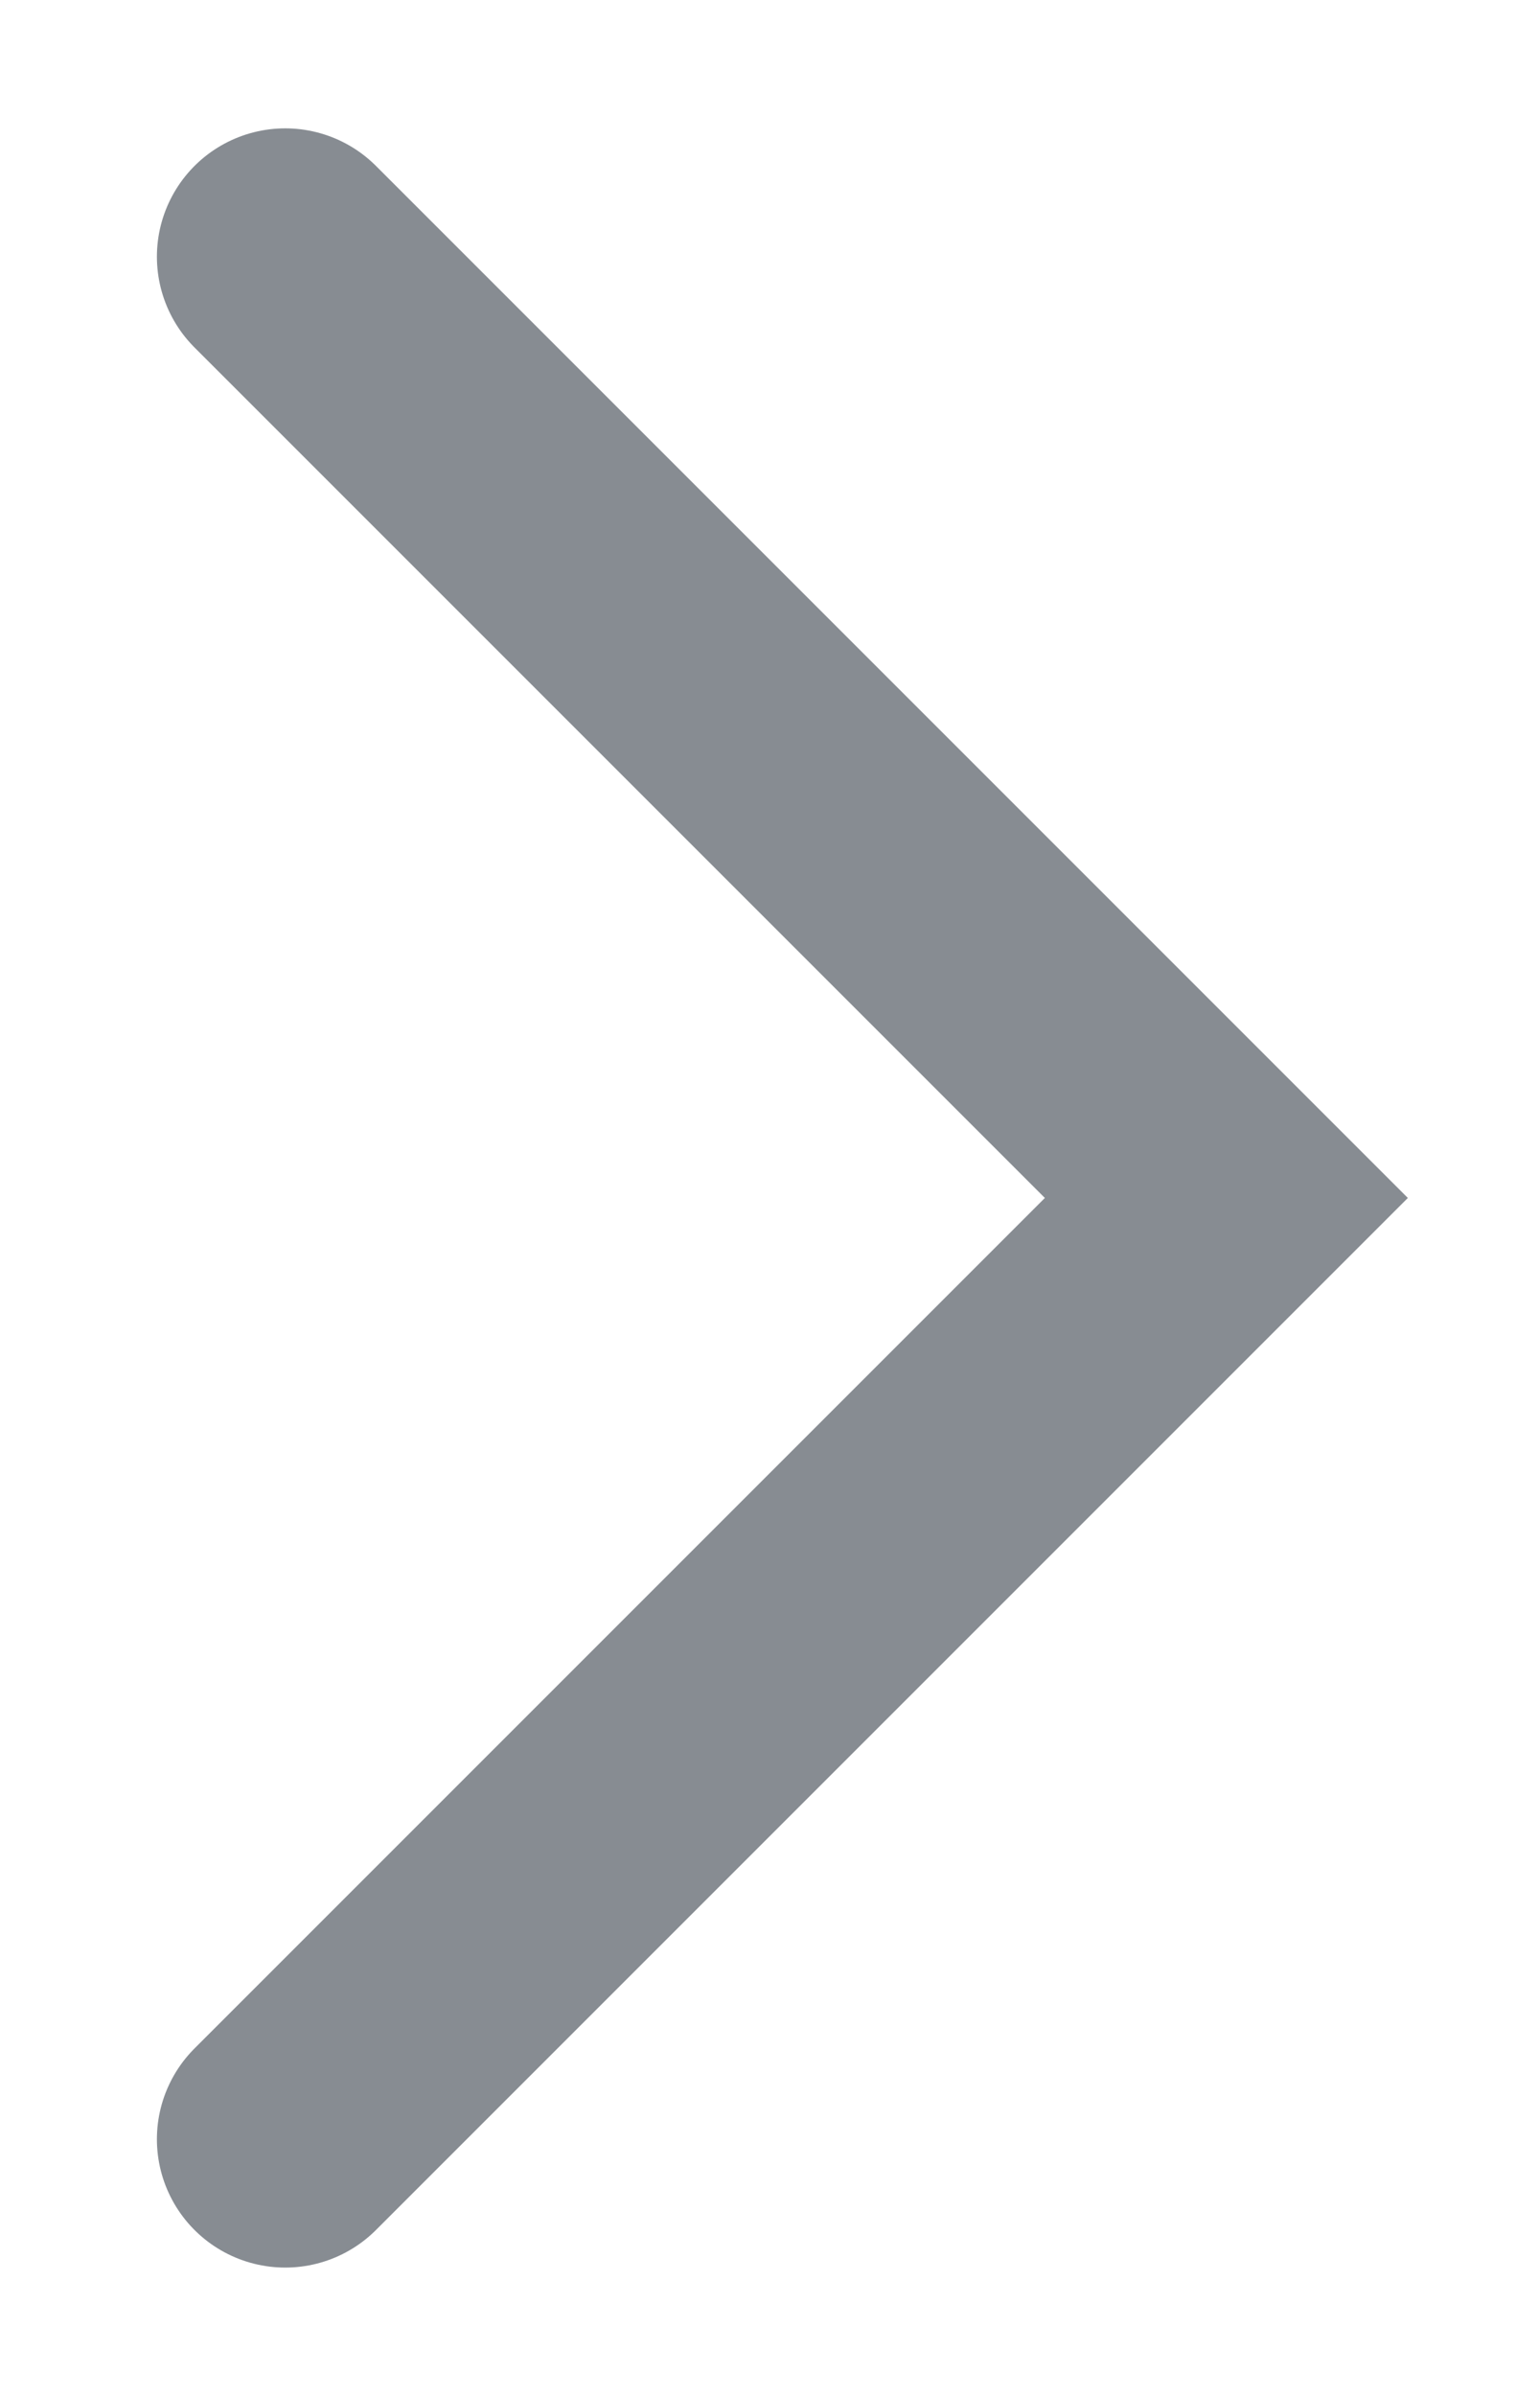 <svg width="9" height="14" viewBox="0 0 9 14" fill="none" xmlns="http://www.w3.org/2000/svg">
    <path d="M1.667 1.5L7.167 7L1.667 12.5" stroke="#878C92" stroke-width="1.5" stroke-linecap="round"/>
</svg>
